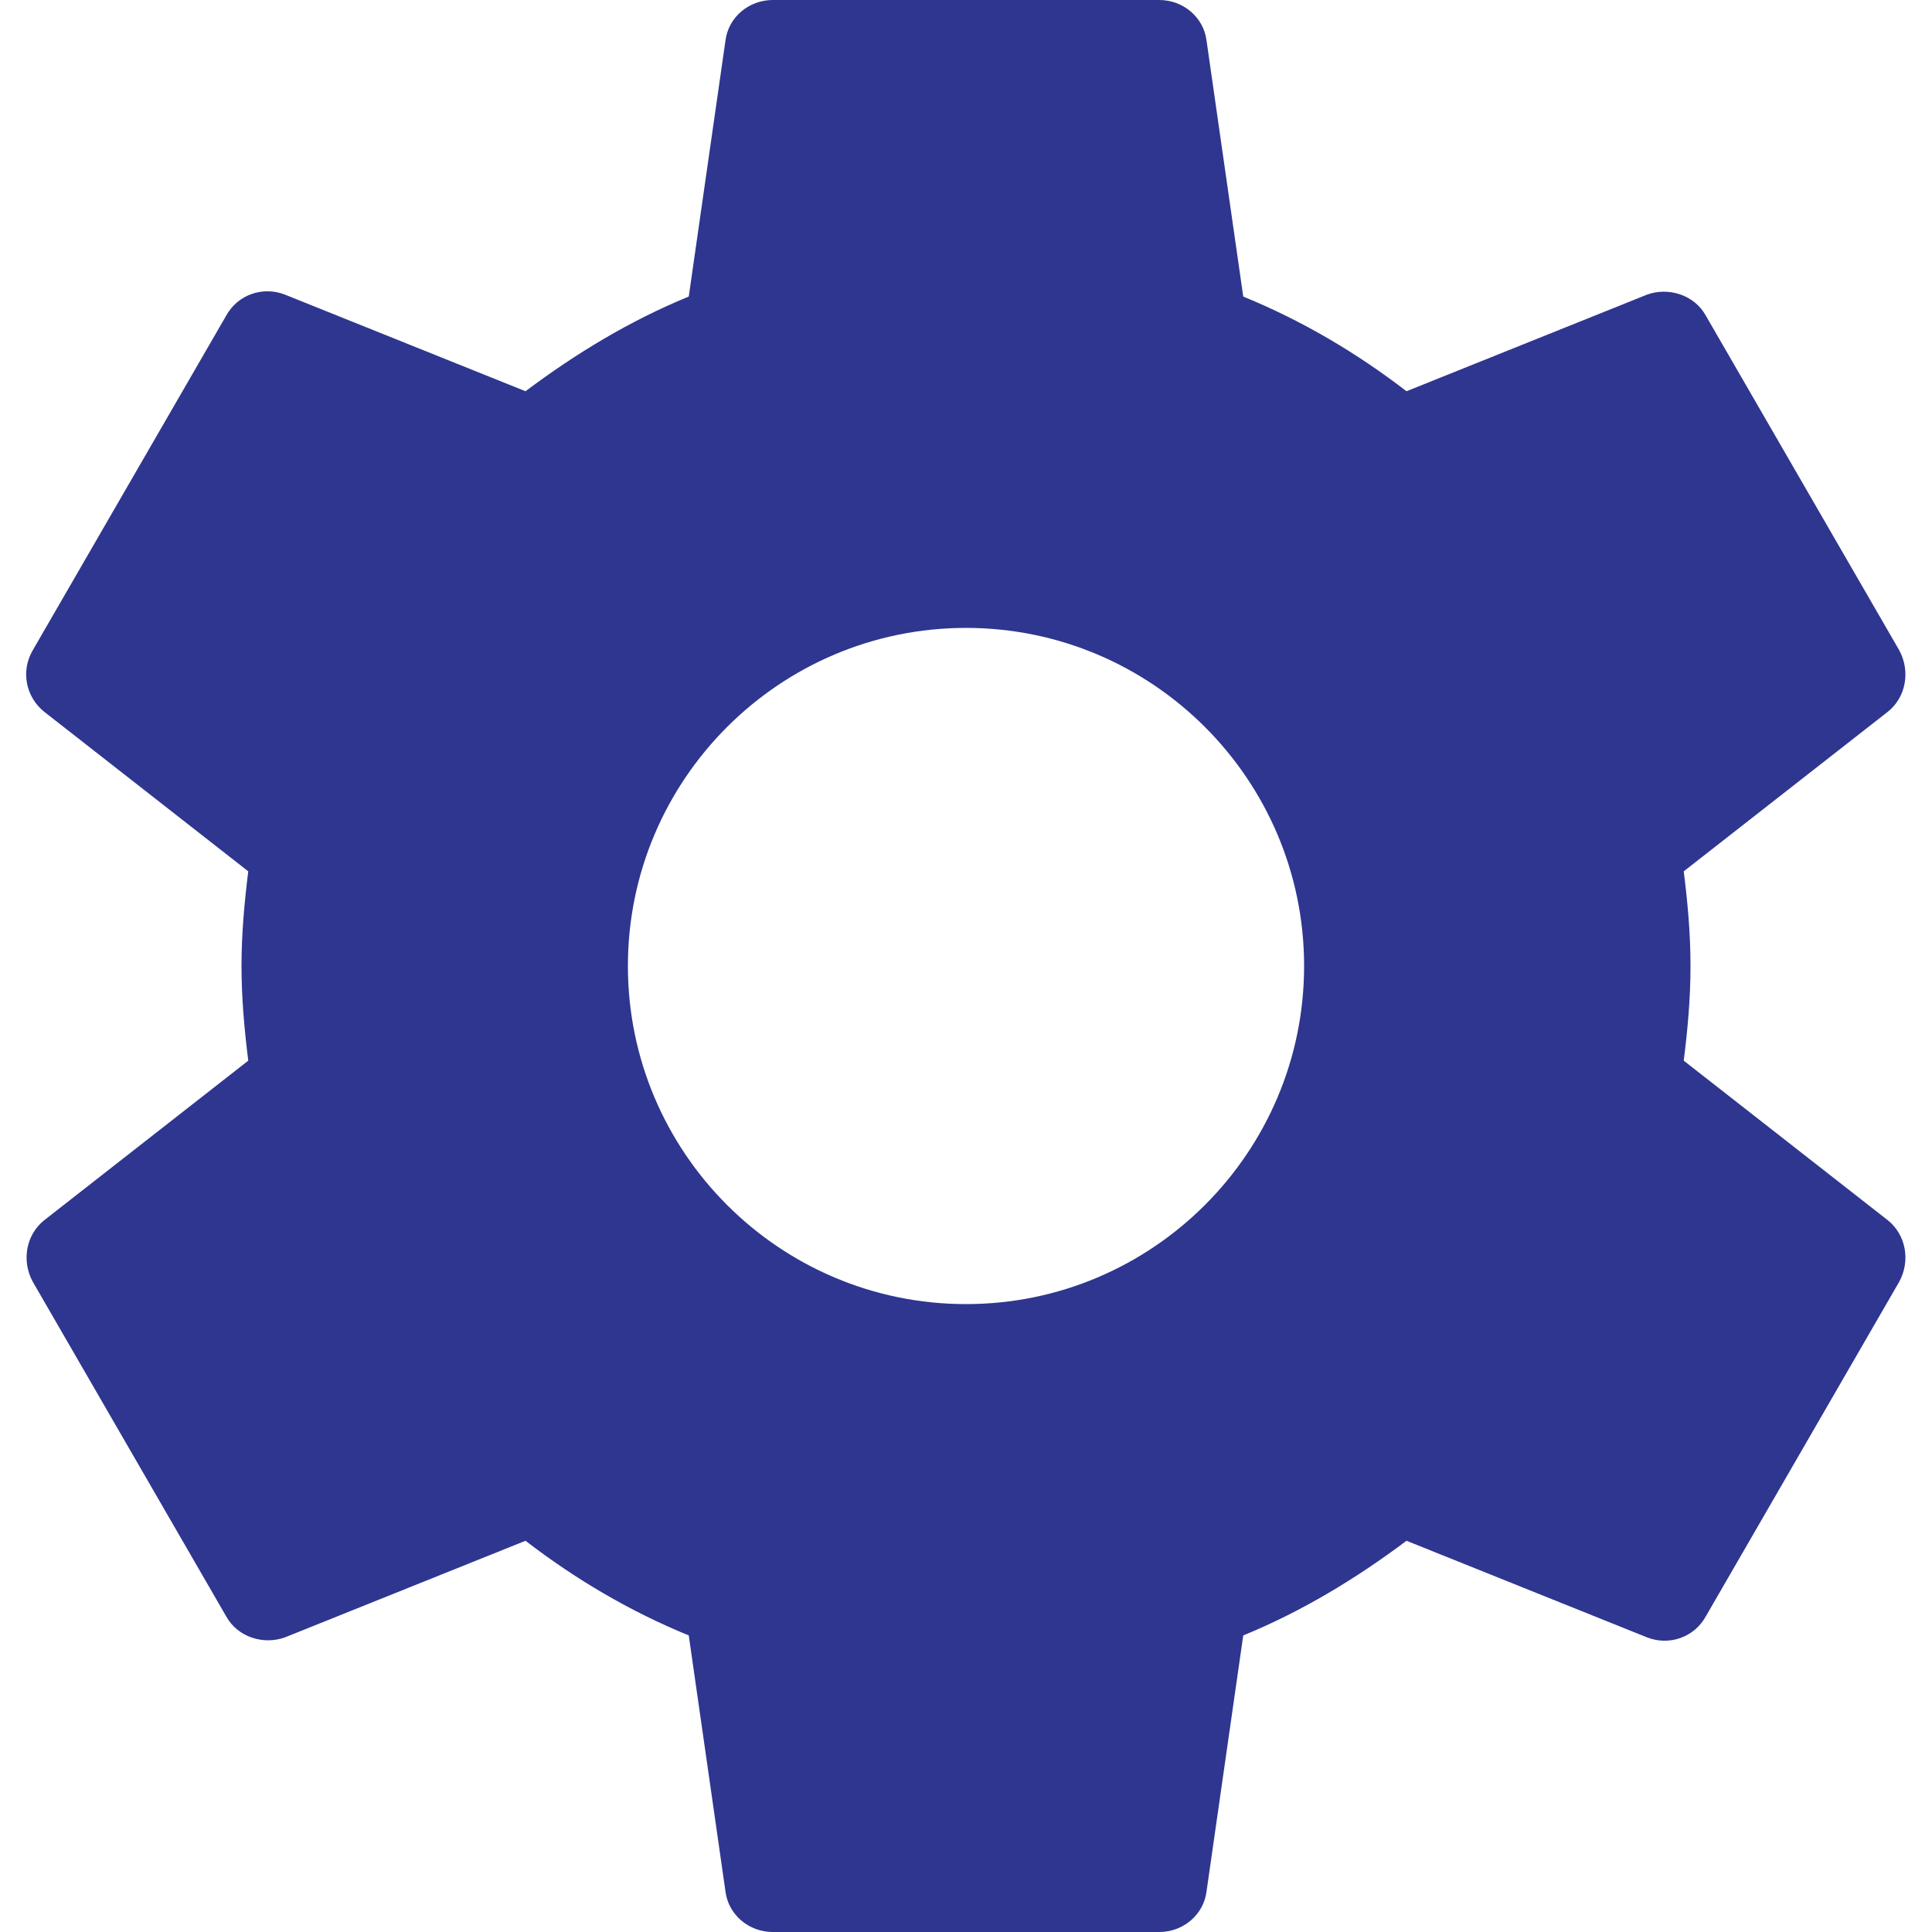 <svg width="20" height="20" viewBox="0 0 20 20" fill="none" xmlns="http://www.w3.org/2000/svg">
<path fill-rule="evenodd" clip-rule="evenodd" d="M17.5 10C17.5 10.34 17.47 10.66 17.43 10.98L19.54 12.63C19.73 12.78 19.78 13.05 19.66 13.27L17.66 16.73C17.54 16.95 17.28 17.04 17.05 16.95L14.56 15.95C14.04 16.34 13.48 16.68 12.87 16.93L12.49 19.58C12.46 19.82 12.25 20 12 20H8C7.75 20 7.54 19.82 7.51 19.58L7.13 16.93C6.52 16.68 5.96 16.35 5.44 15.95L2.95 16.95C2.73 17.03 2.46 16.95 2.34 16.73L0.34 13.27C0.22 13.05 0.27 12.78 0.46 12.63L2.57 10.98C2.53 10.66 2.5 10.33 2.5 10C2.5 9.67 2.53 9.34 2.57 9.02L0.46 7.37C0.27 7.22 0.21 6.95 0.34 6.73L2.34 3.27C2.46 3.05 2.72 2.96 2.95 3.05L5.44 4.05C5.96 3.66 6.52 3.32 7.13 3.07L7.51 0.42C7.54 0.18 7.75 0 8 0H12C12.25 0 12.46 0.18 12.49 0.42L12.87 3.07C13.48 3.32 14.04 3.65 14.56 4.05L17.05 3.05C17.27 2.97 17.54 3.05 17.66 3.27L19.66 6.73C19.78 6.95 19.73 7.22 19.54 7.37L17.43 9.02C17.47 9.34 17.5 9.66 17.5 10ZM6.5 10C6.5 11.93 8.07 13.5 10 13.5C11.93 13.5 13.5 11.93 13.5 10C13.5 8.07 11.93 6.5 10 6.5C8.07 6.5 6.5 8.07 6.5 10Z" fill="#2E368F"/>
</svg>
